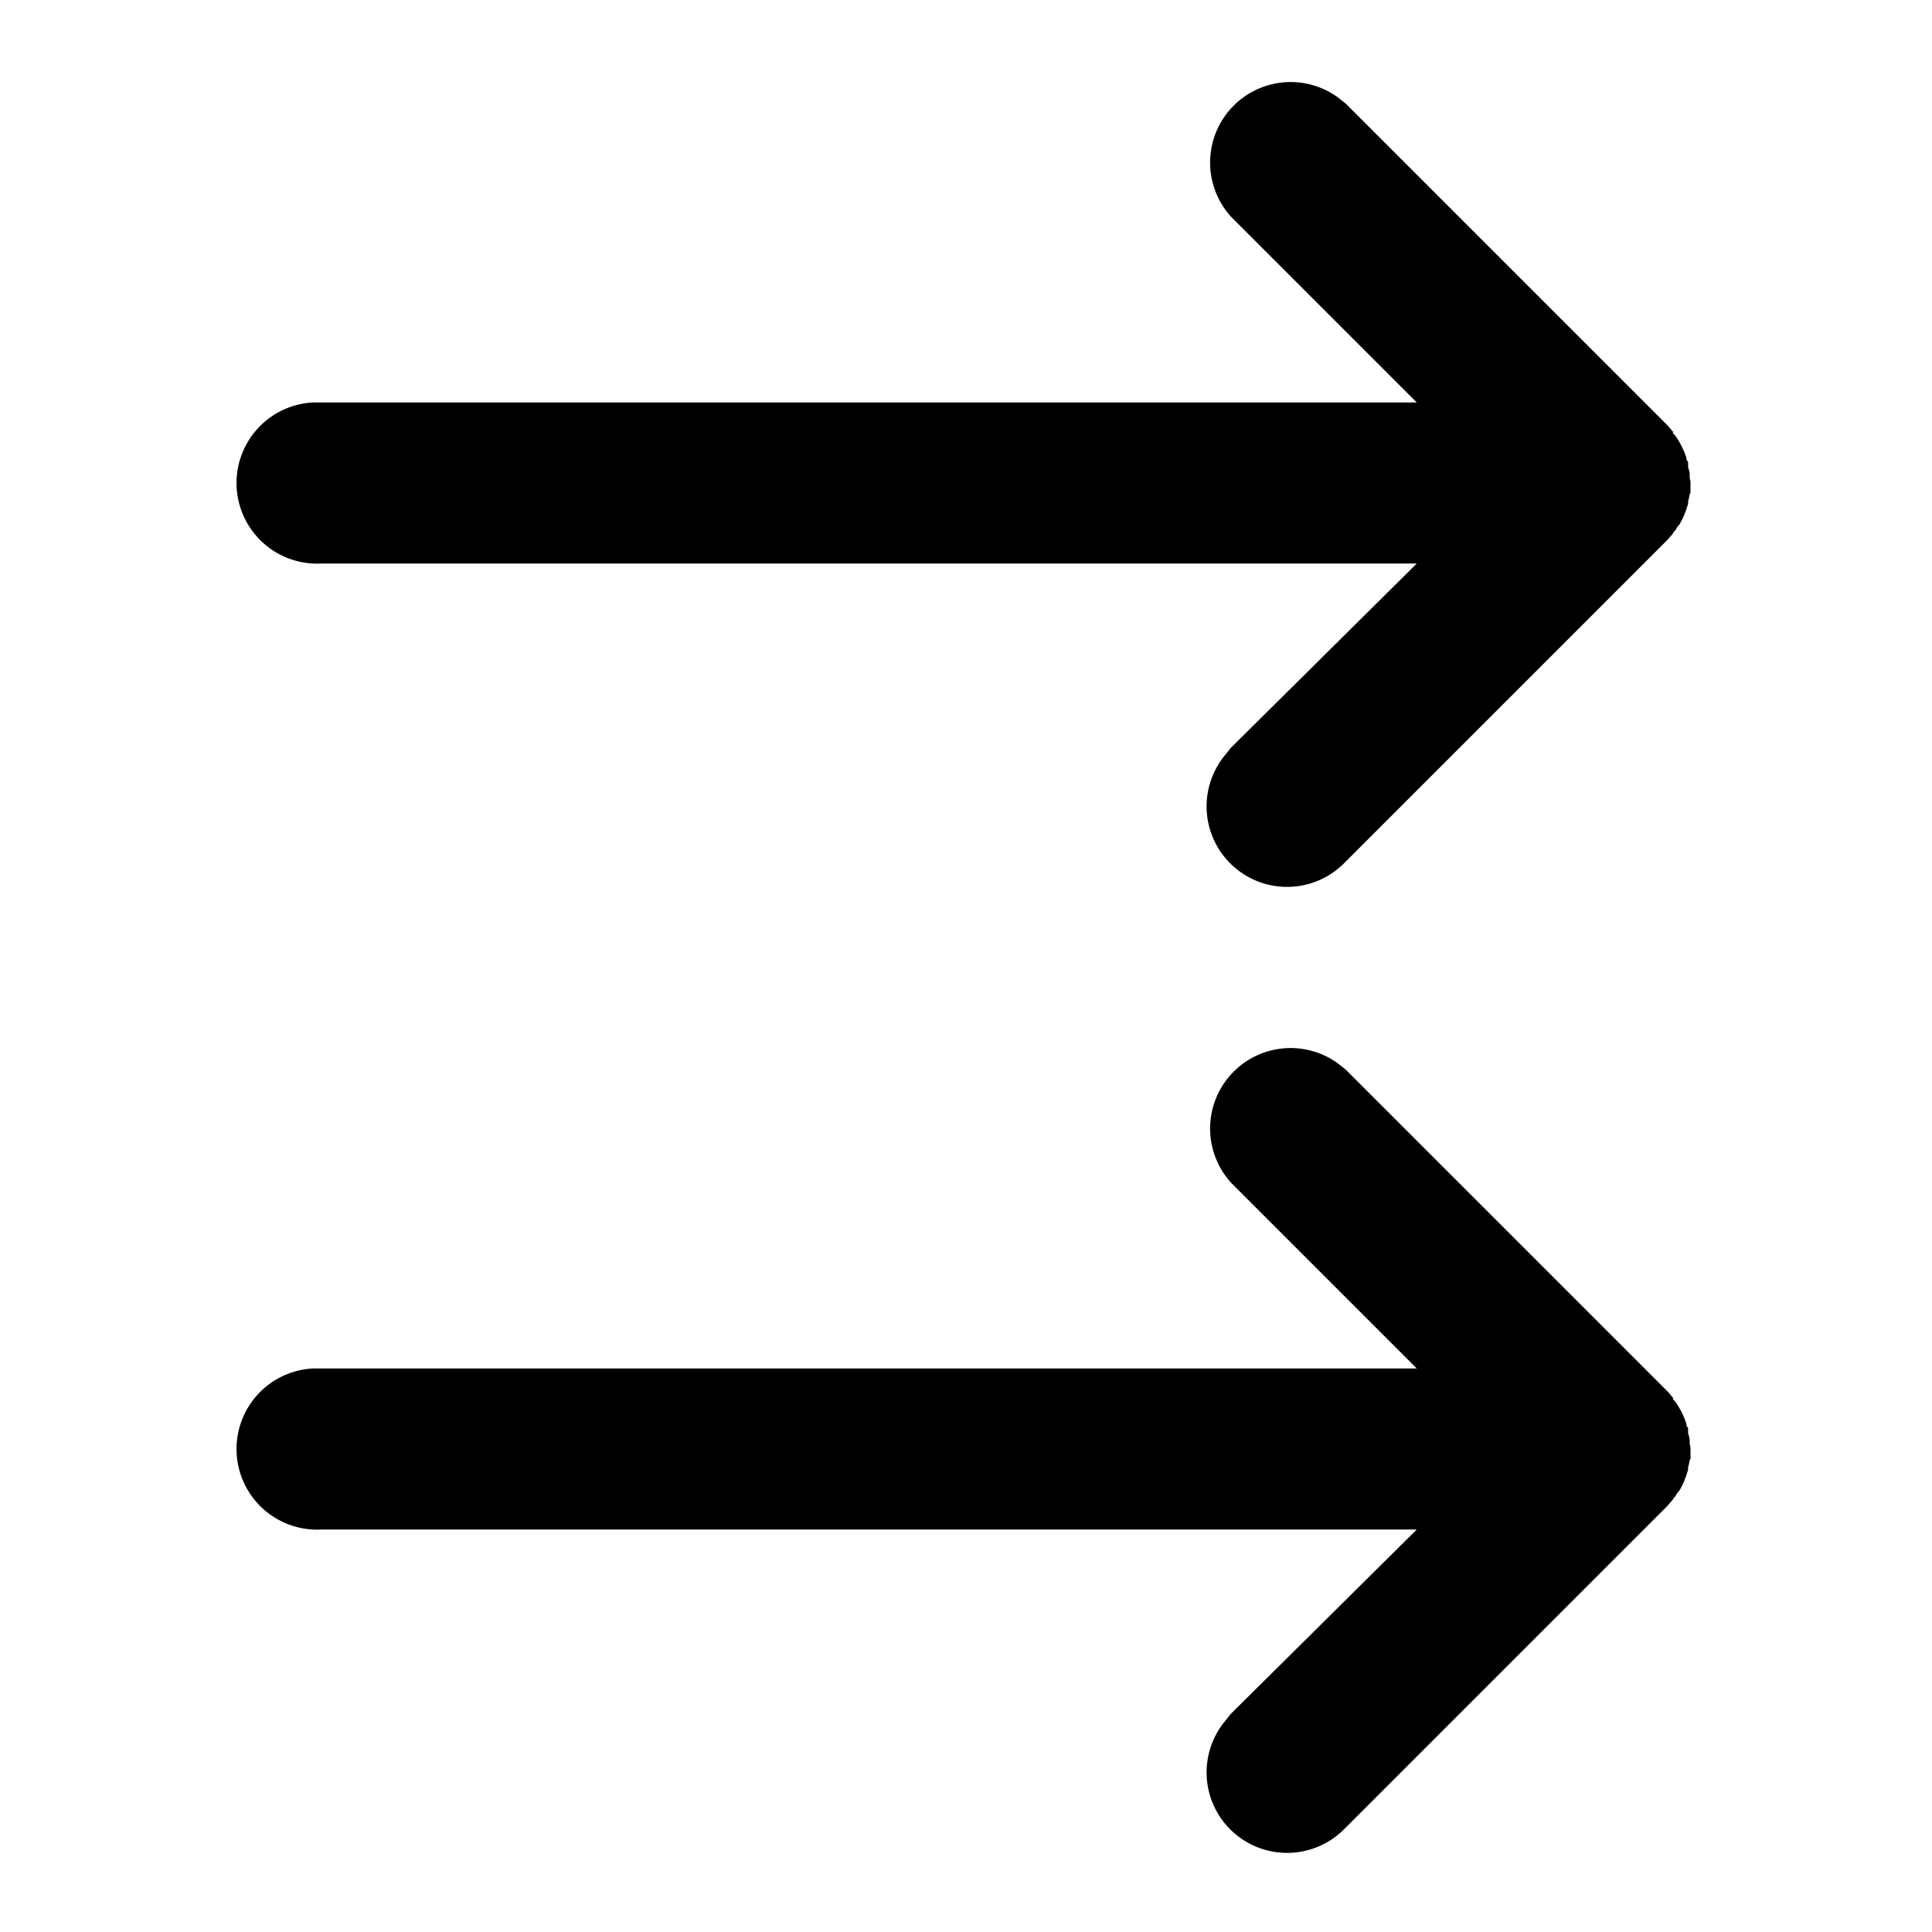 <svg xmlns="http://www.w3.org/2000/svg" viewBox="0 0 24 24">
  <path d="M20.78 5.37v.01l.03.03a1.04 1.04 0 0 1 .14.28v.02l.02.03a1 1 0 0 1 0 .03v.03a1 1 0 0 1 .02.08v.03a1 1 0 0 1 0 .03l.01.04v.08a1 1 0 0 1 0 .03v.03l-.01.02a1 1 0 0 1-.02.09v.03l-.01.03a1 1 0 0 1-.1.23l-.02.02-.03.05-.02.02-.01.02-.07.08-4 4a1 1 0 0 1-1.5-1.32l.08-.1L17.6 7H4a1 1 0 0 1-.12-2H17.6l-2.3-2.3a1 1 0 0 1 1.32-1.49l.1.08 4 4 .05.06.01.01.01.01zm0 12v.01l.03.03a1.04 1.04 0 0 1 .14.28v.02l.02.03a1 1 0 0 1 0 .03v.03a1 1 0 0 1 .02.08v.03a1 1 0 0 1 0 .03l.01.04v.08a1 1 0 0 1 0 .03v.03l-.01.02a1 1 0 0 1-.02.09v.03l-.01.03a1 1 0 0 1-.1.23l-.02.02-.03.05-.02.02-.01.02-.07.08-4 4a1 1 0 0 1-1.5-1.32l.08-.1L17.6 19H4a1 1 0 0 1-.12-2H17.6l-2.3-2.3a1 1 0 0 1 1.32-1.49l.1.08 4 4 .05.06.01.01.01.02z"/>
</svg>
